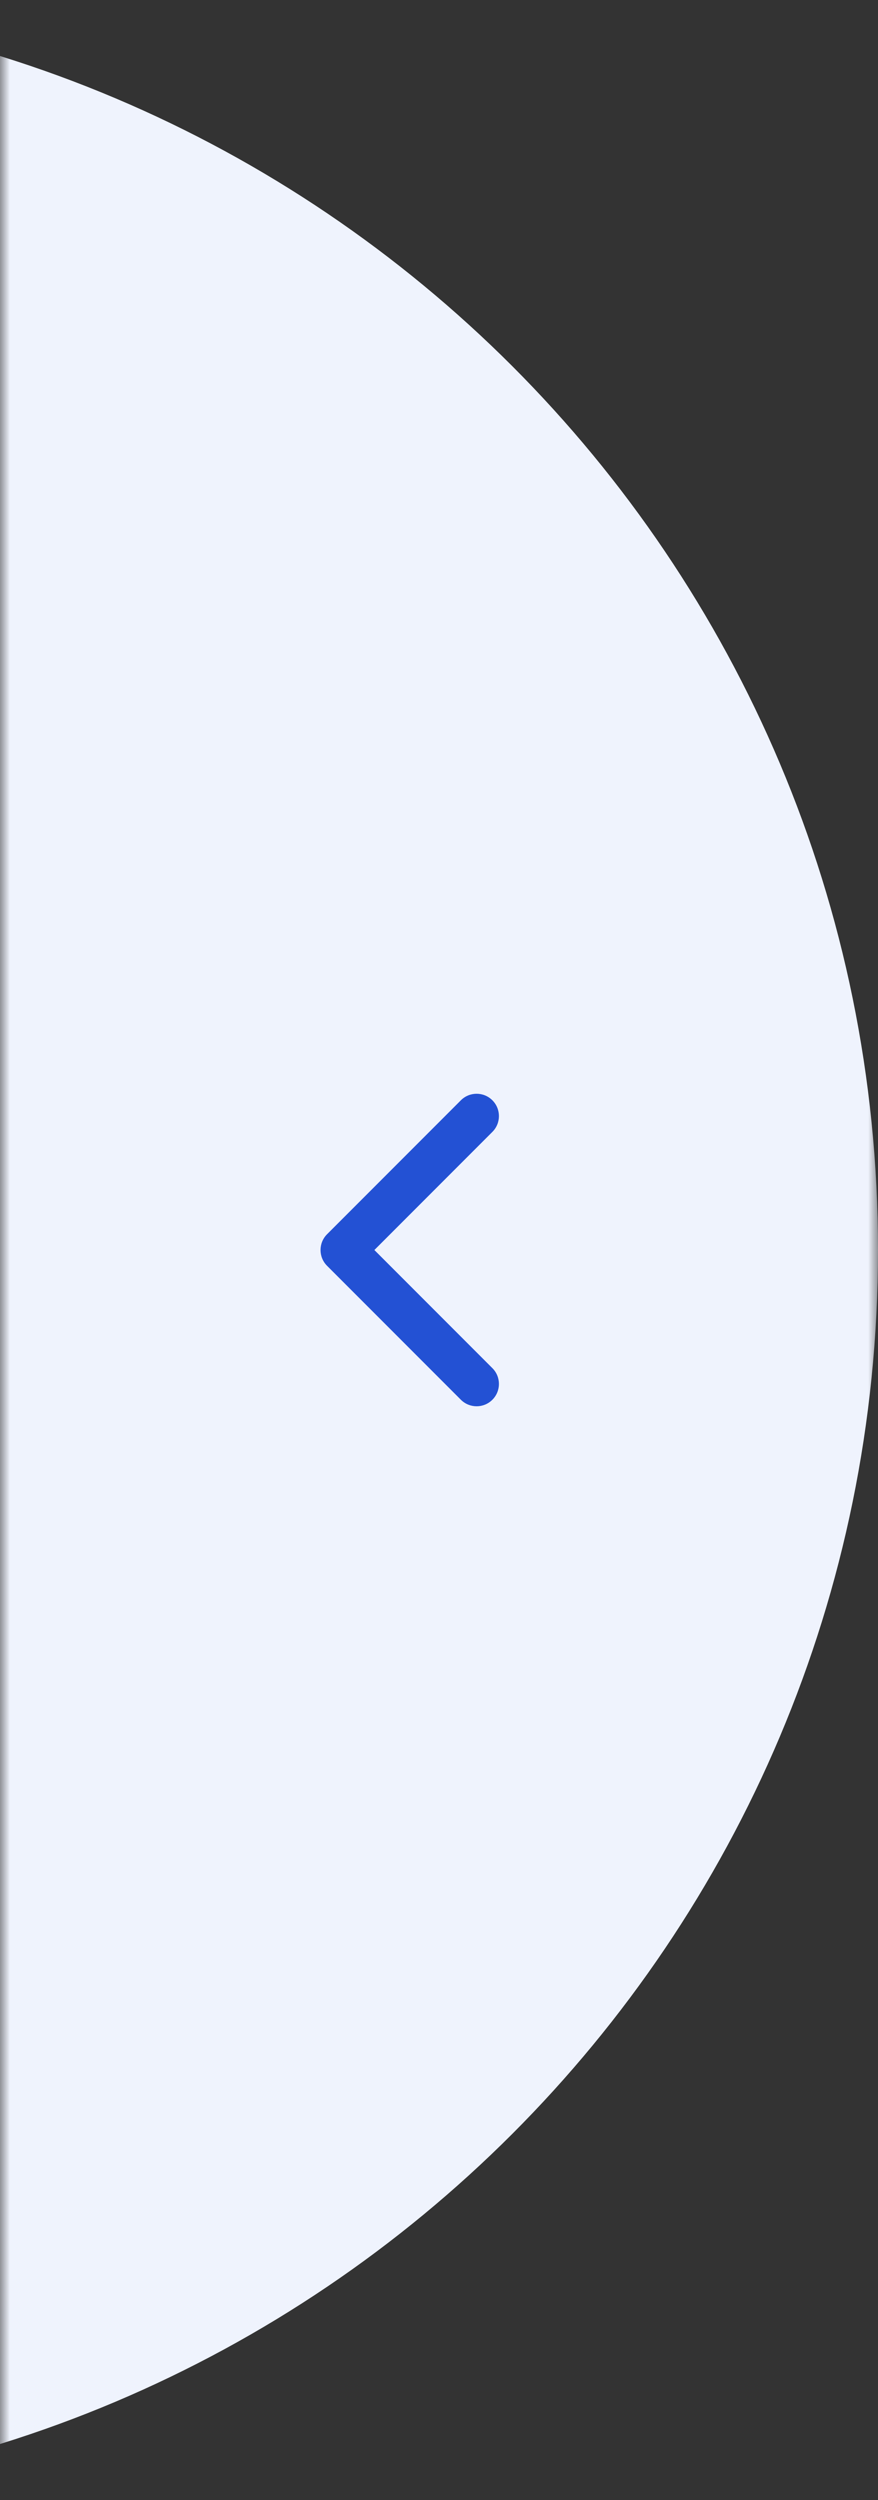 <svg width="45" height="128" viewBox="0 0 45 128" fill="none" xmlns="http://www.w3.org/2000/svg">
    <rect x="0" y="0" width="45" height="128" fill="#333333" stroke="none"/>
    <mask id="mask0_3956_28788" style="mask-type:alpha" maskUnits="userSpaceOnUse" x="0" y="0"
        width="45" height="128">
        <rect width="45" height="128" fill="#D9D9D9" />
    </mask>
    <g mask="url(#mask0_3956_28788)">
        <path
            d="M45 64C45 99.346 16.346 128 -19 128C-54.346 128 -83 99.346 -83 64C-83 28.654 -54.346 0 -19 0C16.346 0 45 28.654 45 64Z"
            fill="#EFF3FD" />
    </g>
    <path fill-rule="evenodd" clip-rule="evenodd"
        d="M25.237 56.335C25.683 56.781 25.683 57.505 25.237 57.951L19.188 64L25.237 70.049C25.683 70.495 25.683 71.219 25.237 71.665C24.79 72.112 24.067 72.112 23.62 71.665L16.763 64.808C16.317 64.362 16.317 63.638 16.763 63.192L23.62 56.335C24.067 55.888 24.79 55.888 25.237 56.335Z"
        fill="#2351D4" />
</svg>